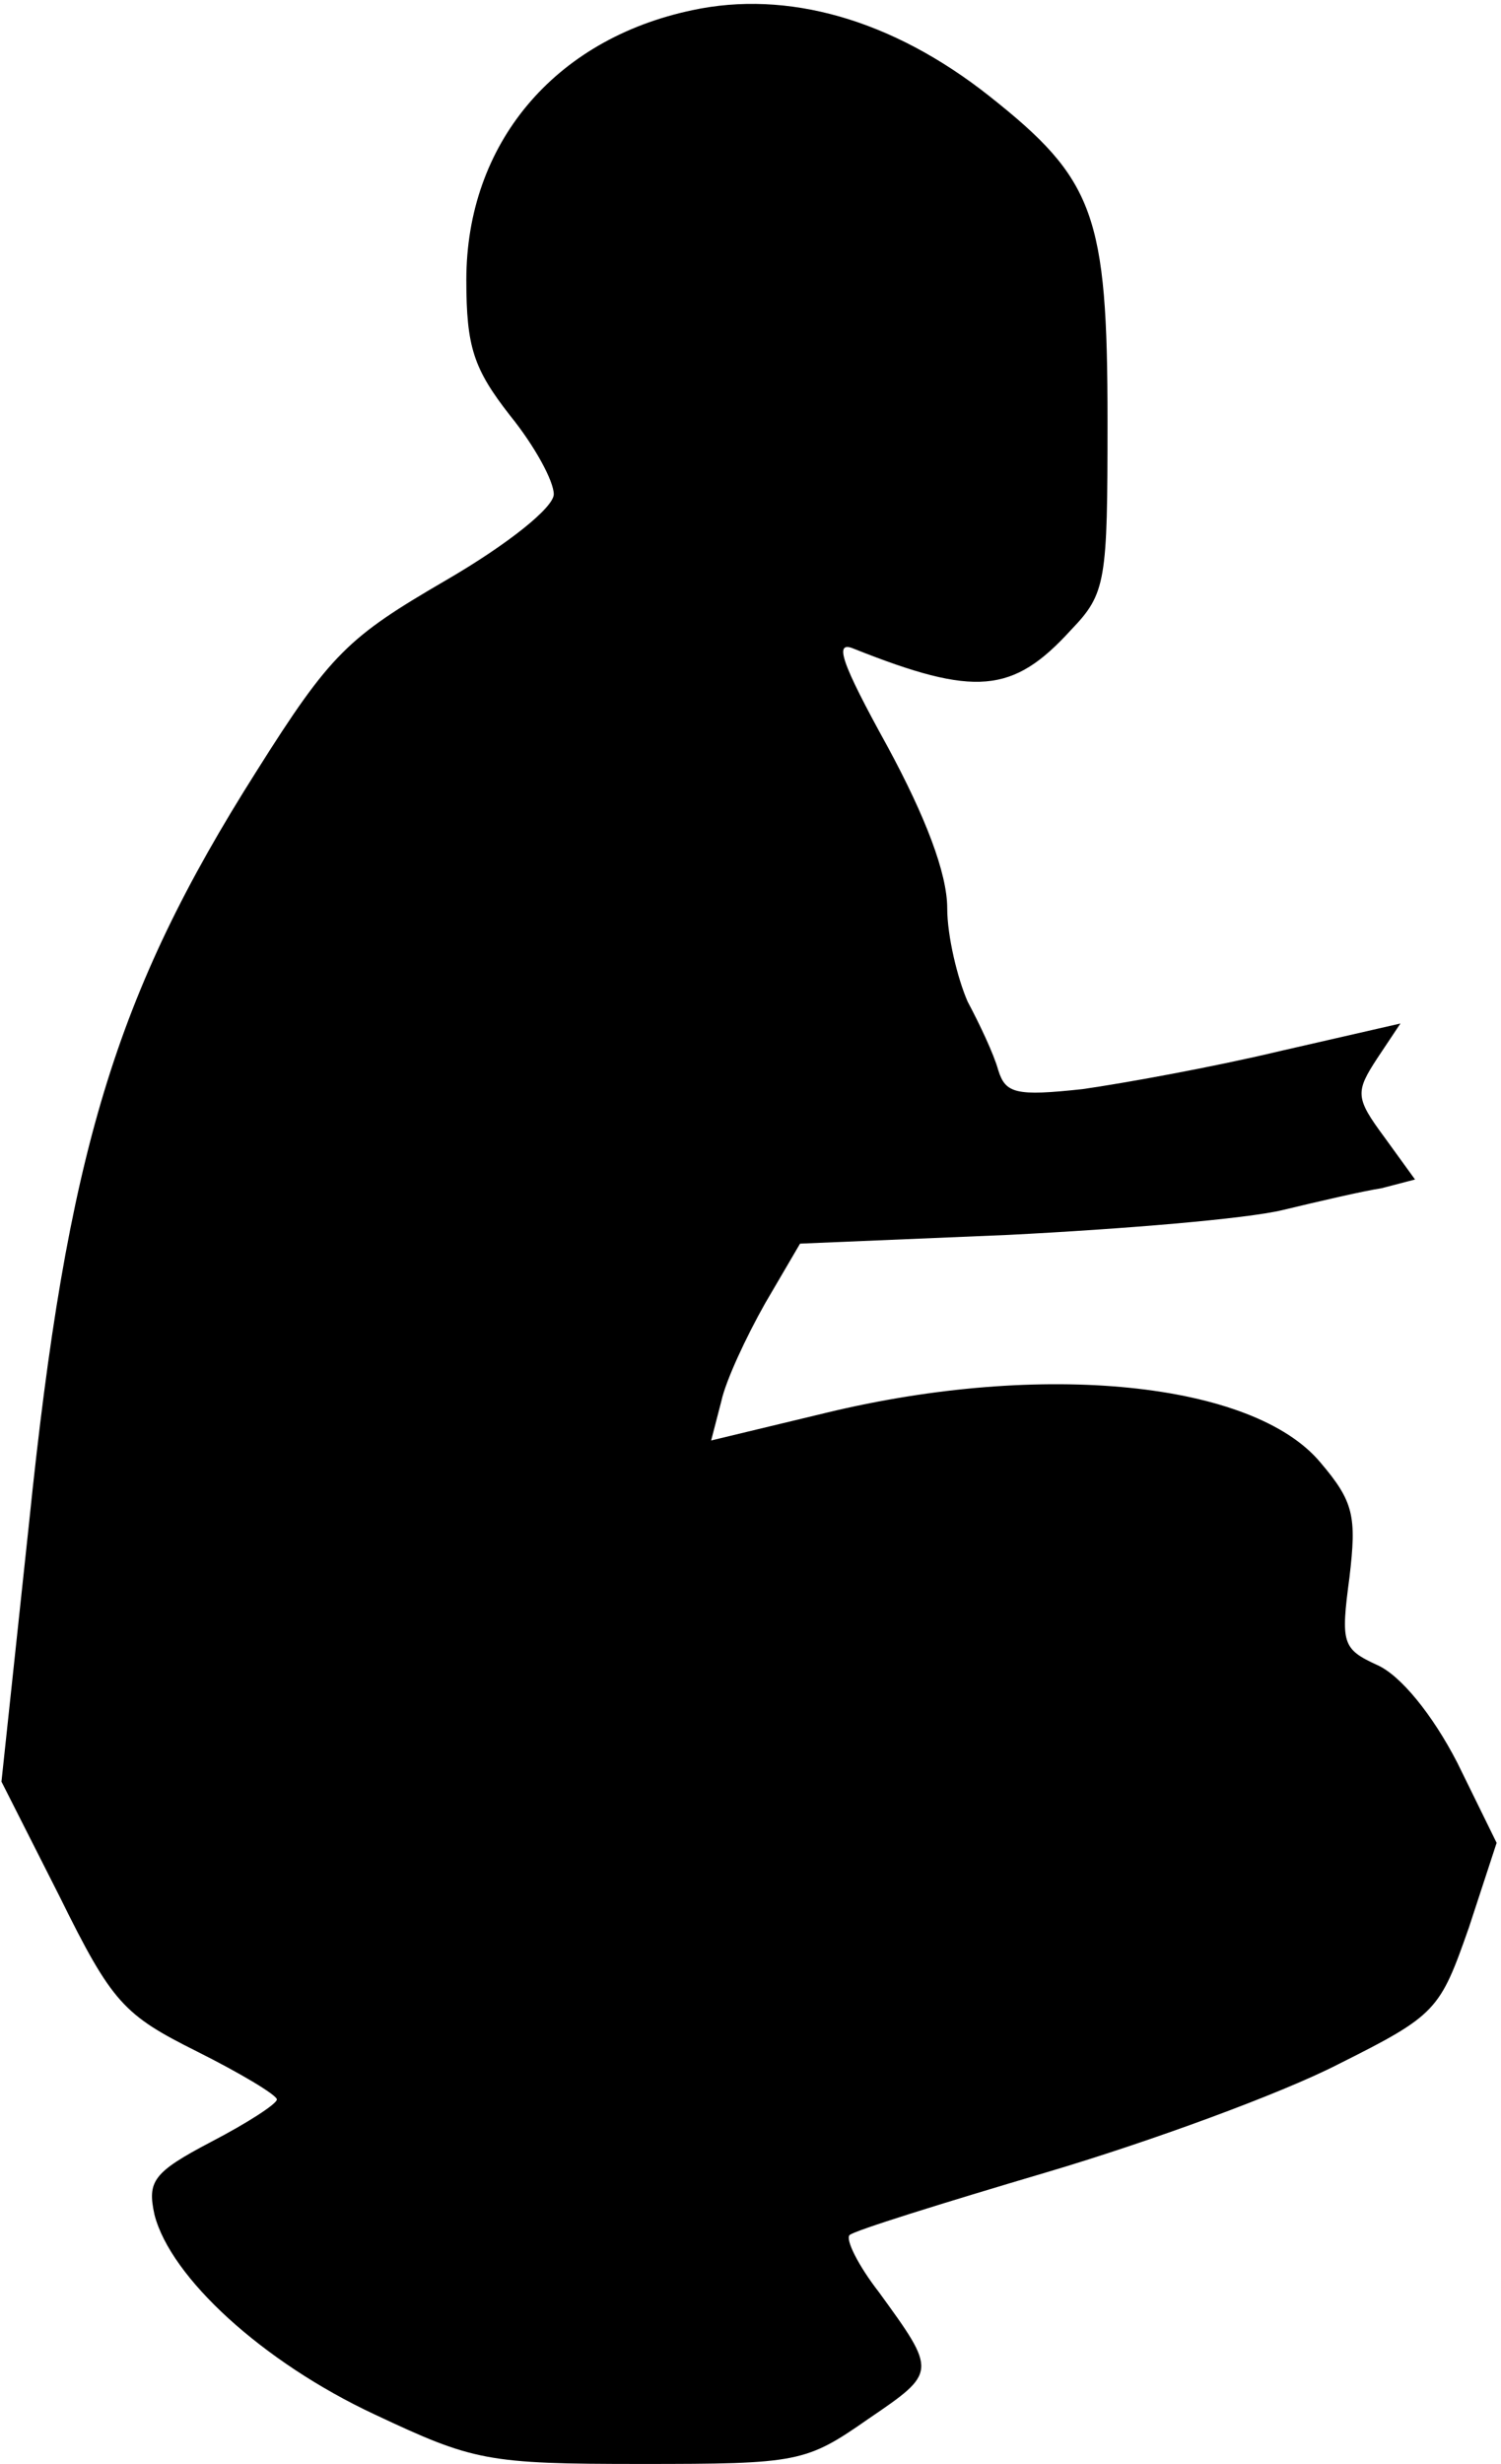 <?xml version="1.0" standalone="no"?>
<!DOCTYPE svg PUBLIC "-//W3C//DTD SVG 20010904//EN"
 "http://www.w3.org/TR/2001/REC-SVG-20010904/DTD/svg10.dtd">
<svg version="1.0" xmlns="http://www.w3.org/2000/svg"
 width="103pt" height="169pt" viewBox="0 0 103 169"
 preserveAspectRatio="xMidYMid meet">
<g transform="translate(0,169) scale(0.1,-0.1)"
fill="#000000" stroke="none">
<path fill="#000000" stroke="none" d="M475 1683 c-95 -20 -155 -92 -155 -185
0 -46 5 -61 30 -93 17 -21 30 -45 30 -54 0 -9 -31 -34 -74 -59 -67 -39 -79
-50 -130 -131 -97 -153 -130 -262 -156 -515 l-19 -178 40 -79 c36 -73 44 -81
94 -106 30 -15 55 -30 55 -33 0 -3 -20 -16 -45 -29 -40 -21 -44 -27 -39 -50
11 -43 74 -101 151 -137 68 -32 77 -34 183 -34 108 0 113 1 156 31 47 32 47
32 7 87 -14 18 -23 36 -20 39 3 3 64 22 135 43 71 21 161 54 200 74 68 34 70
37 90 94 l19 58 -27 55 c-17 33 -39 60 -55 67 -24 11 -25 15 -19 60 5 42 3 52
-20 79 -46 55 -190 70 -339 34 l-79 -19 7 27 c3 14 17 44 30 67 l24 41 143 6
c79 4 163 11 188 17 25 6 55 13 68 15 l23 6 -21 29 c-20 27 -20 31 -5 54 l16
24 -83 -19 c-46 -11 -107 -22 -135 -26 -46 -5 -53 -3 -58 13 -3 11 -13 32 -21
47 -7 16 -14 45 -14 64 0 24 -15 63 -41 111 -32 58 -37 73 -23 67 83 -33 109
-31 149 13 24 25 25 33 25 143 0 142 -9 166 -81 223 -67 53 -139 73 -204 59z"/>
</g>
</svg>
